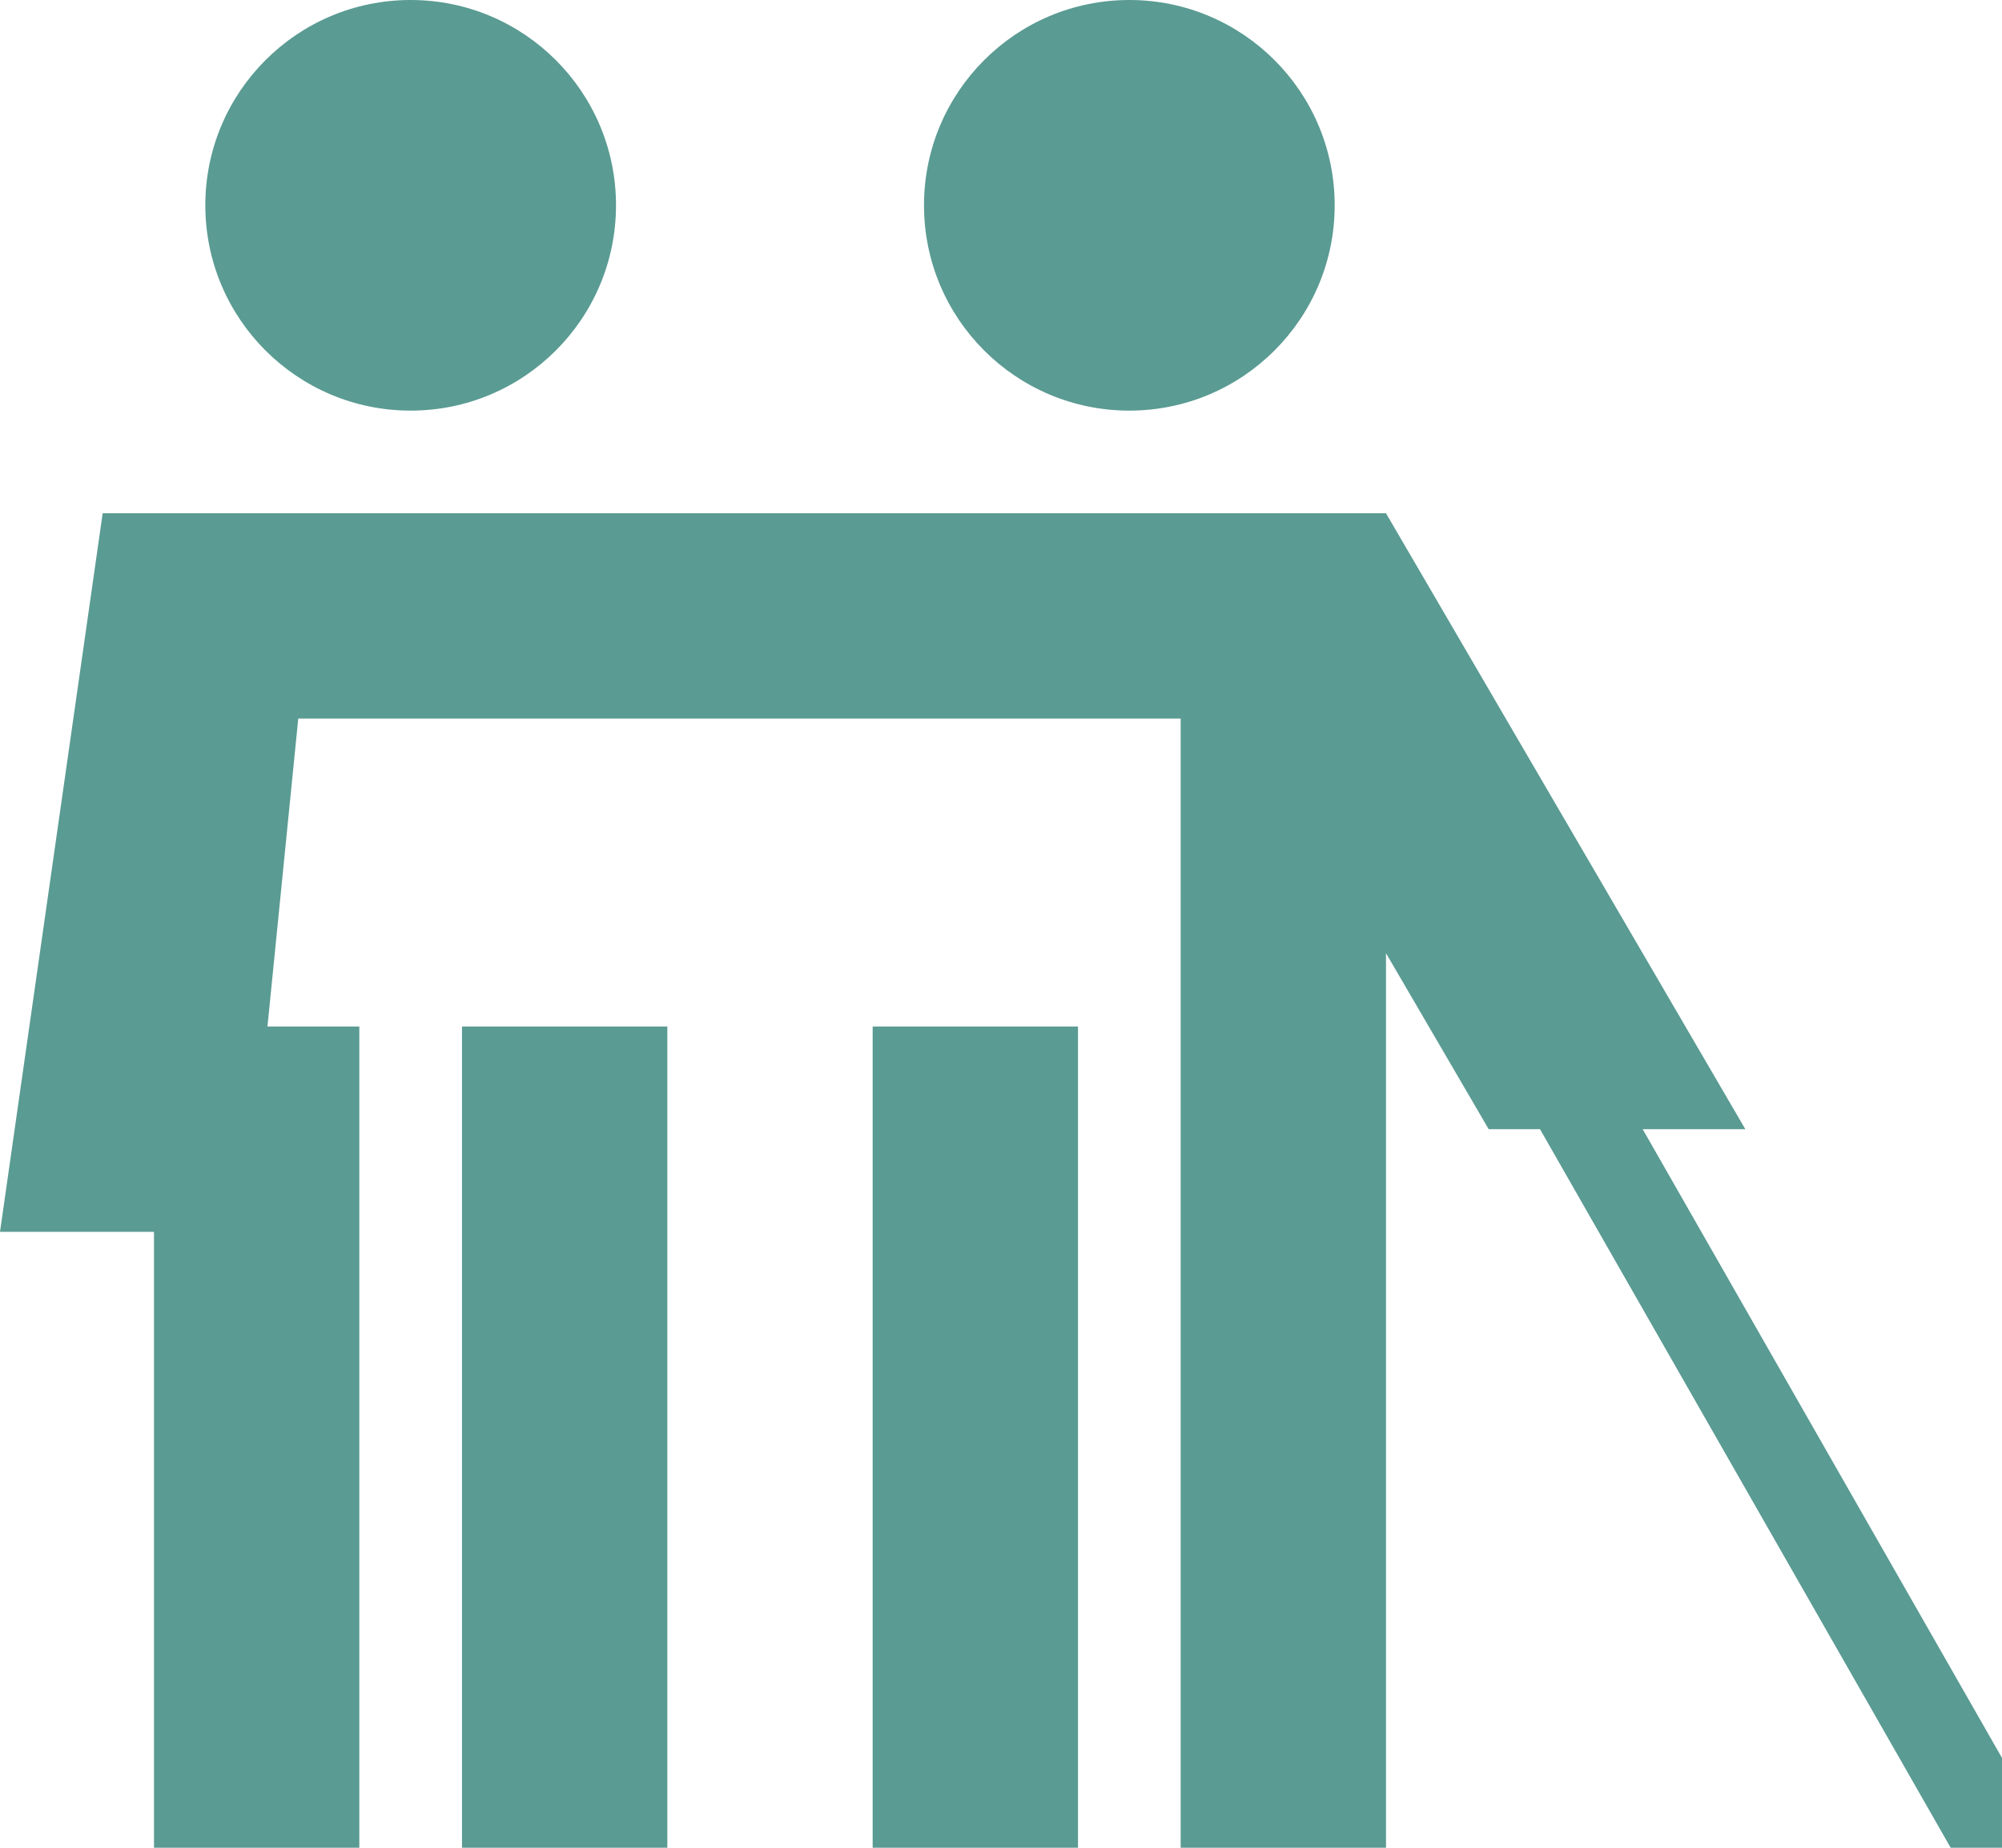 <svg width="91" height="84" viewBox="0 0 91 84" fill="none" xmlns="http://www.w3.org/2000/svg">
<path fill-rule="evenodd" clip-rule="evenodd" d="M18.667 18.667C23.821 18.667 28 14.488 28 9.333C28 4.179 23.821 0 18.667 0C13.512 0 9.333 4.179 9.333 9.333C9.333 14.488 13.512 18.667 18.667 18.667ZM18.667 23.333H4.667L0 56H7V84H16.333V46.667H12.157L13.557 32.667H18.667H21H39.667H46.223H49H51.333H53.667L53.667 46.667V84H63L63 56V43.333L67.667 51.333H70L88.667 84H93.333L74.667 51.333H79.333L63 23.333H53.667H51.333H39.667H18.667ZM49 46.667H44.823H39.667V56V84H49V46.667ZM30.333 46.667H21V84H30.333V46.667ZM51.333 18.667C46.179 18.667 42 14.488 42 9.333C42 4.179 46.179 0 51.333 0C56.488 0 60.667 4.179 60.667 9.333C60.667 14.488 56.488 18.667 51.333 18.667Z" fill="#5A9B93"/>
</svg>
